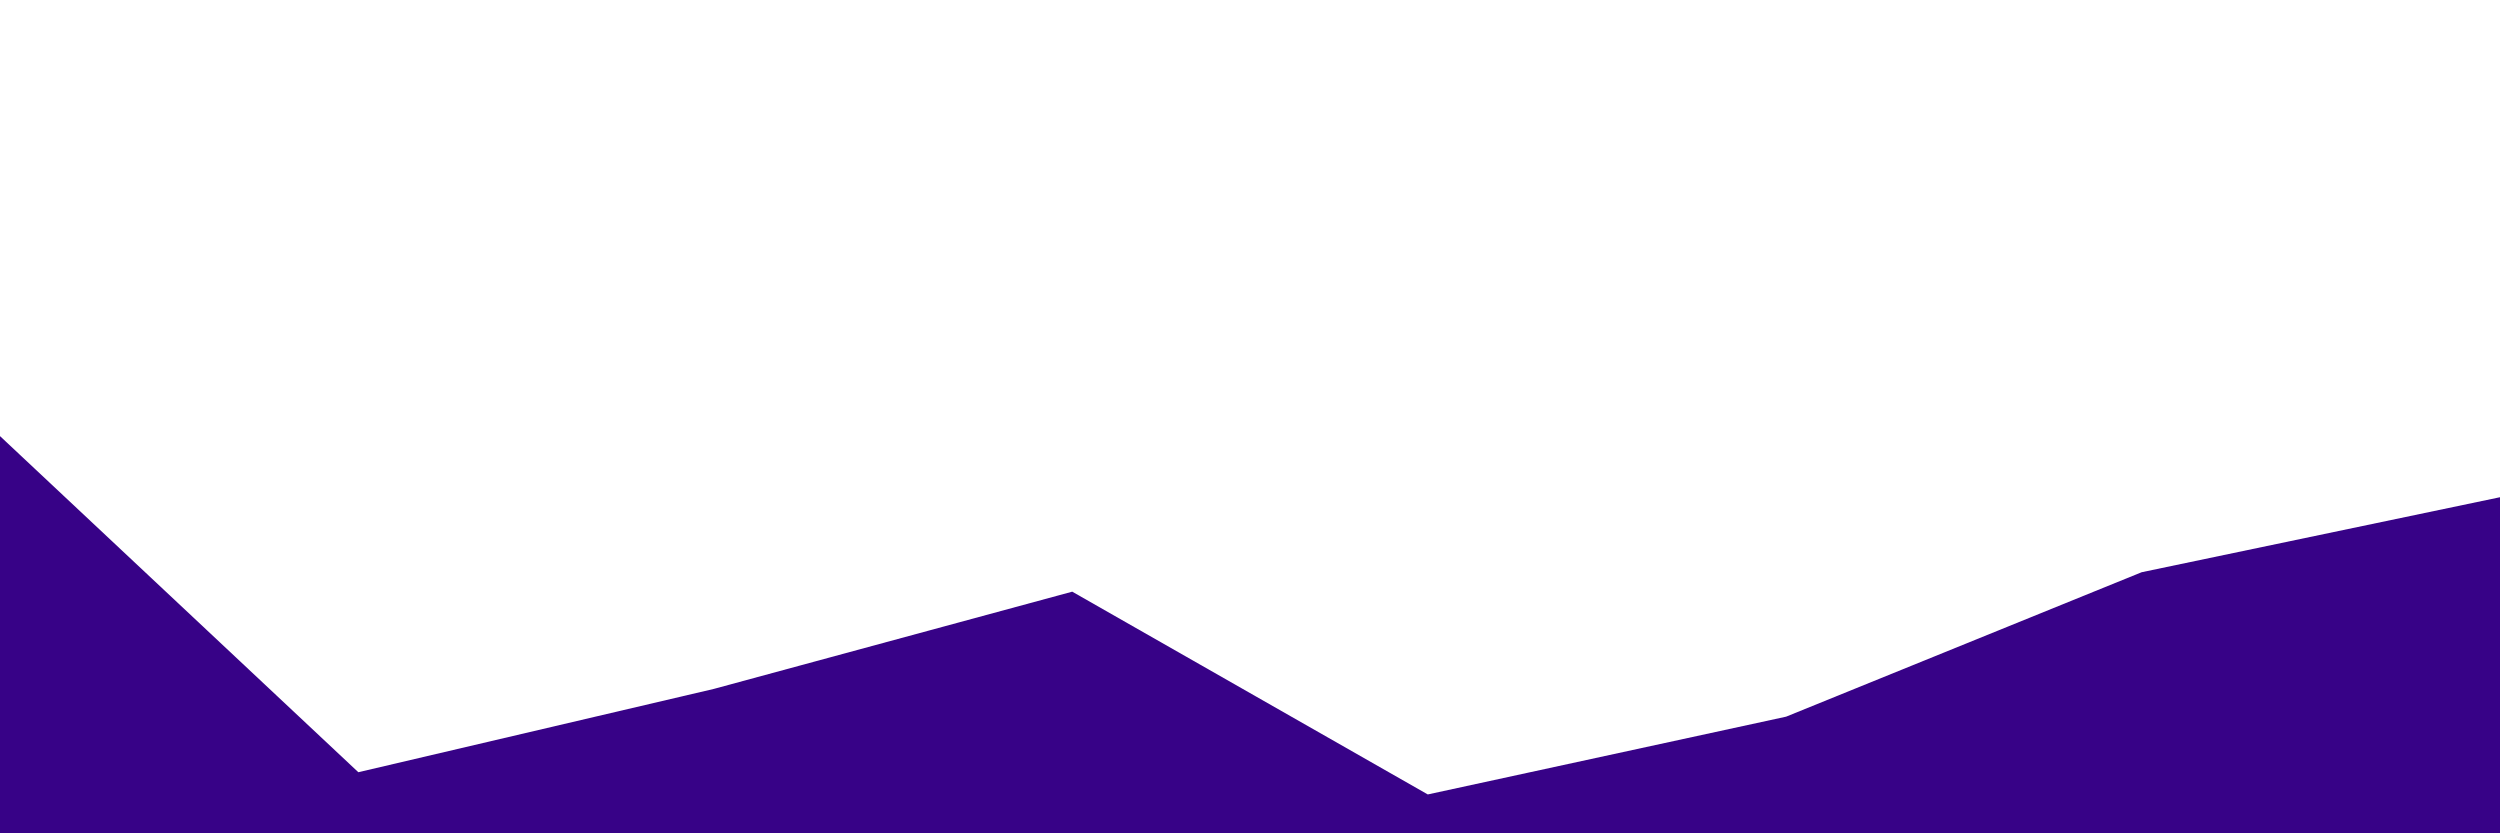 <svg id="visual" viewBox="0 0 900 300" width="900" height="300" xmlns="http://www.w3.org/2000/svg" xmlns:xlink="http://www.w3.org/1999/xlink" version="1.1"><rect x="0" y="0" width="900" height="300" fill="#FFFFFF"></rect><path d="M0 157L129 278L257 248L386 213L514 286L643 258L771 206L900 179L900 301L771 301L643 301L514 301L386 301L257 301L129 301L0 301Z" fill="#370287" stroke-linecap="square" stroke-linejoin="bevel"></path></svg>